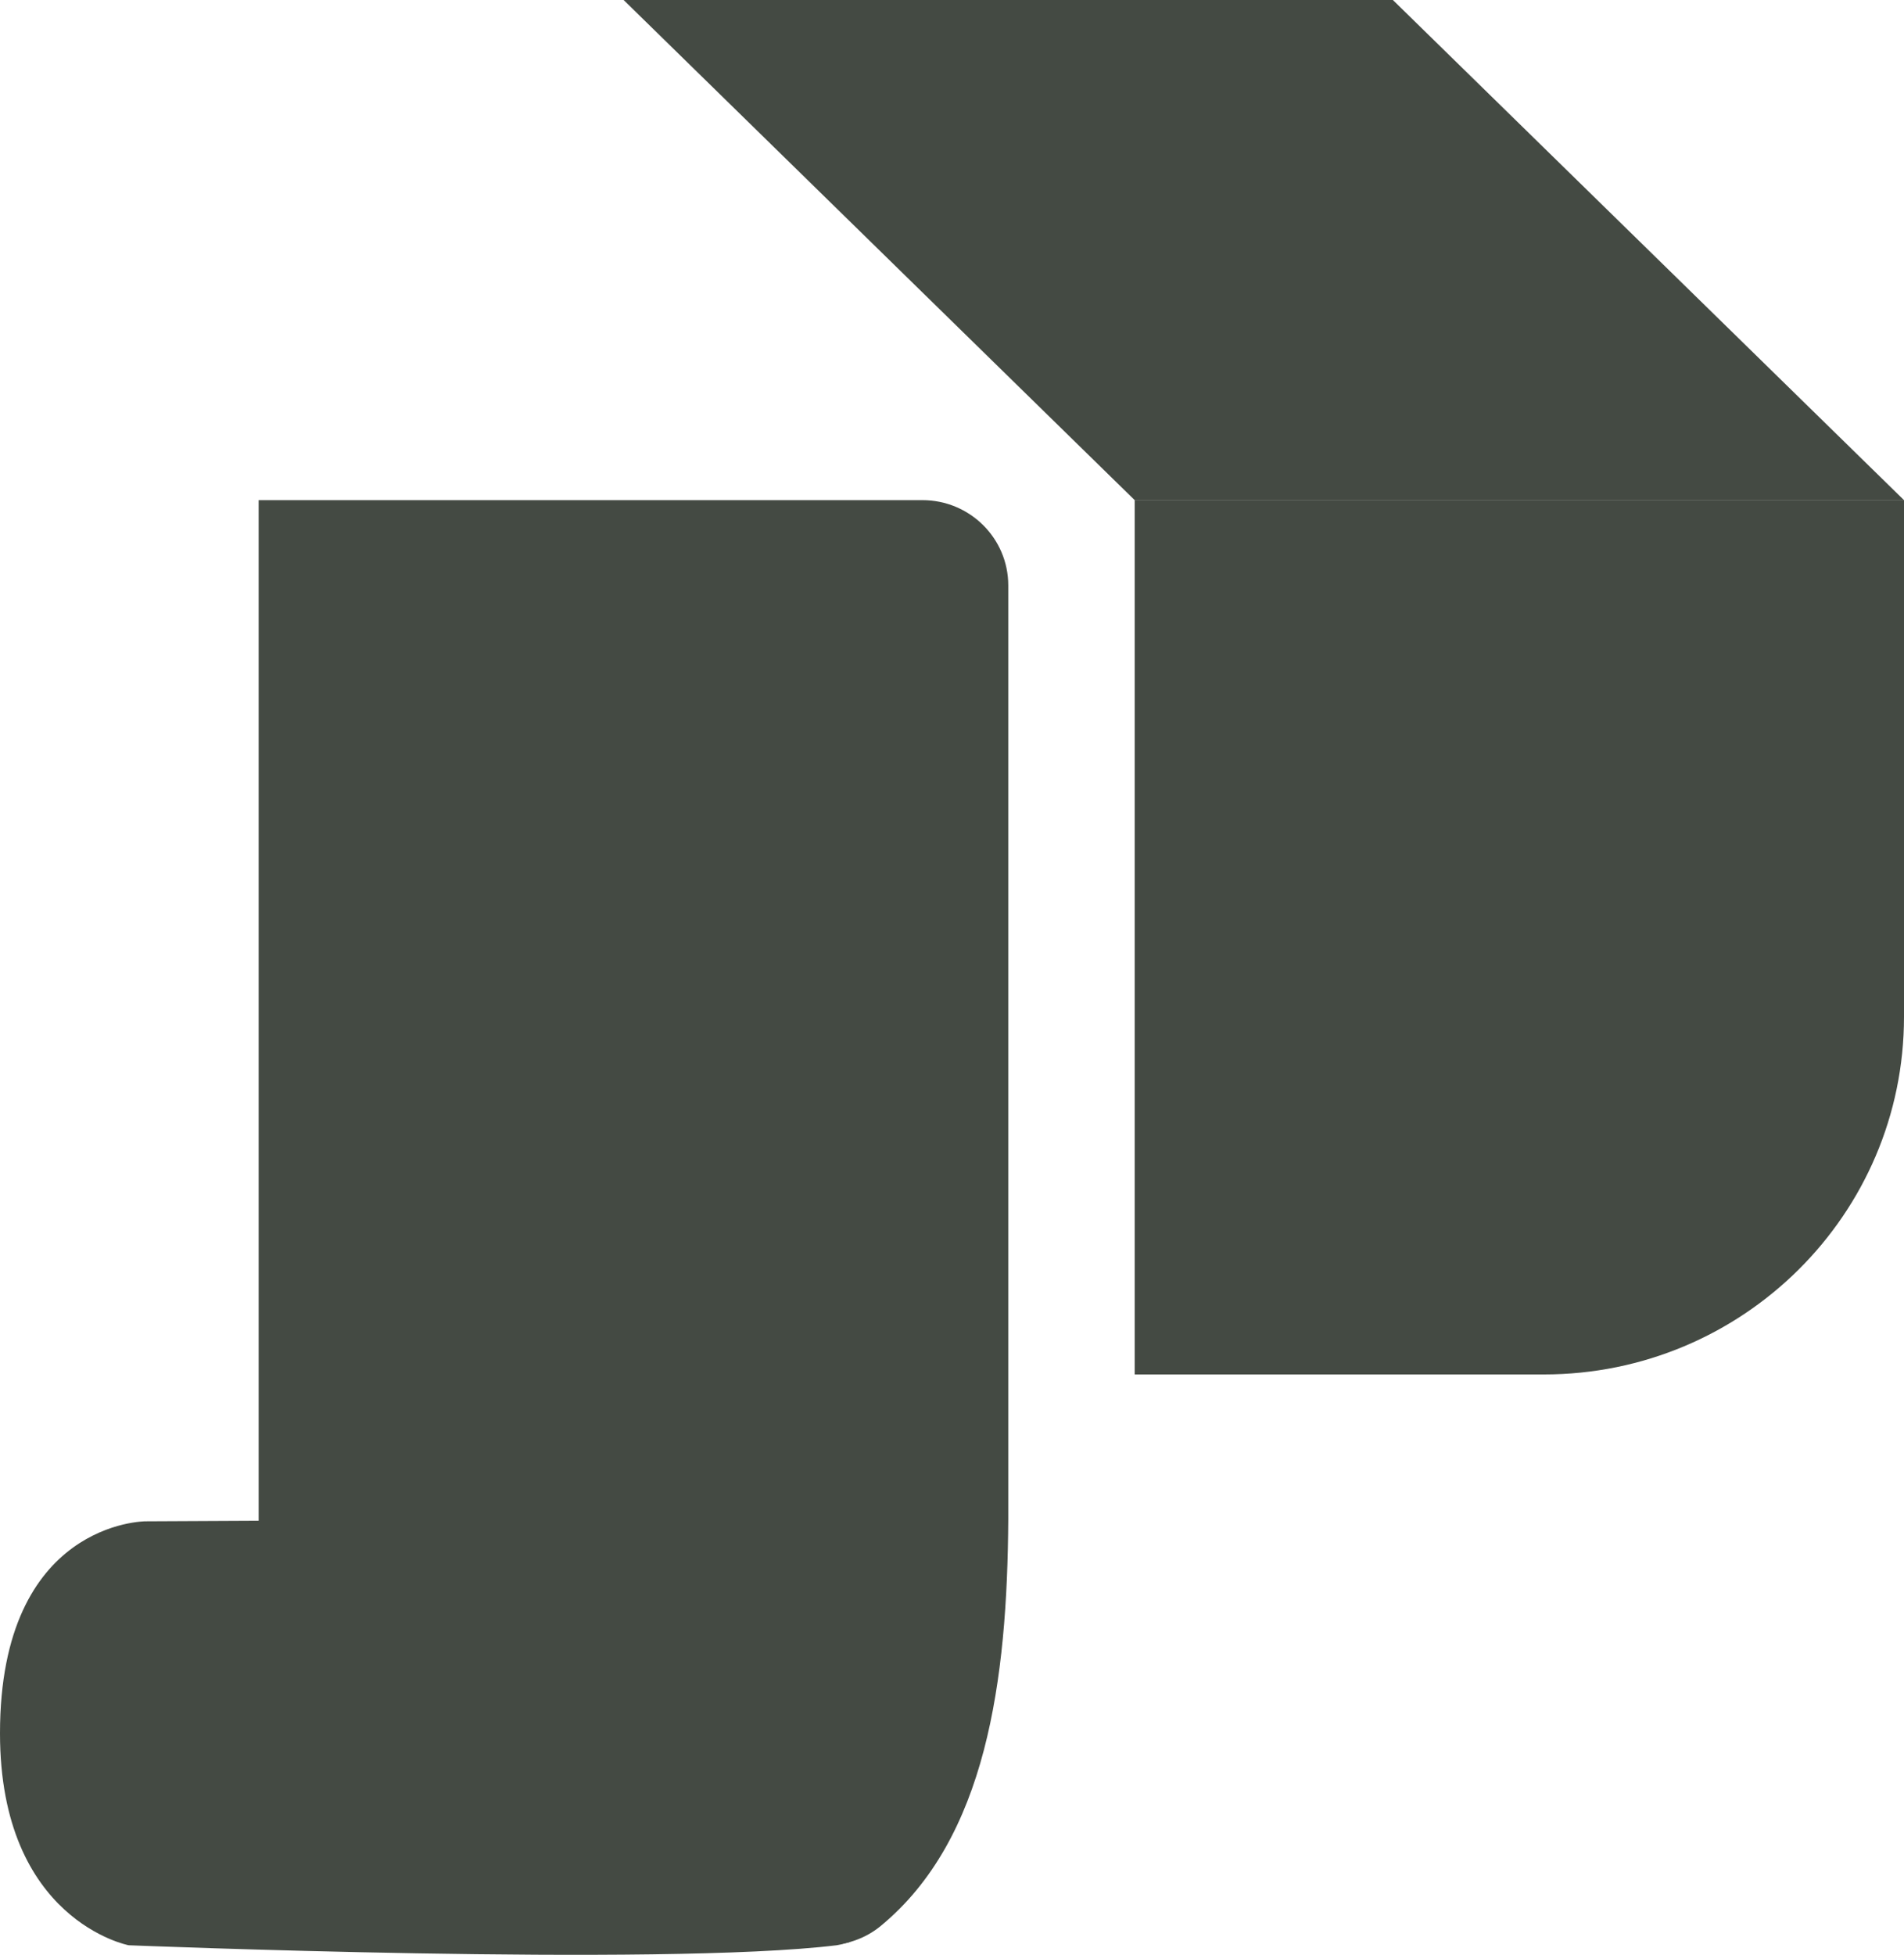 <svg width="38" height="39" viewBox="0 0 38 39" fill="none" xmlns="http://www.w3.org/2000/svg">
<g clip-path="url(#clip0_111_709)">
<path d="M5.162 37.108V9.978H18.409C19.357 9.978 20.123 10.741 20.123 11.679V30.301C20.105 33.527 19.688 36.686 17.576 38.425C17.271 38.677 16.884 38.809 16.488 38.809H6.876C5.927 38.809 5.162 38.047 5.162 37.108Z" fill="#444a43"/>
<path d="M30.811 27.421H22.646V9.975H38V20.285C38 24.227 34.782 27.421 30.811 27.421Z" fill="#444a43"/>
<path d="M38 9.978H22.646L12.446 0H27.799L38 9.978Z" fill="#444a43"/>
<path d="M14.142 34.545C14.142 32.735 15.856 31.189 16.648 30.571C16.769 30.477 16.701 30.283 16.547 30.283L2.902 30.351C2.902 30.351 0 30.351 0 34.58C0 38.317 2.568 38.809 2.568 38.809C2.568 38.809 13.191 39.238 16.698 38.809C16.772 38.801 16.991 38.736 16.991 38.736C15.389 38.736 14.145 36.9 14.145 34.545H14.142Z" fill="#444a43"/>
</g>
<defs>
<clipPath id="clip0_111_709">
<rect width="38" height="39" fill="white"/>
</clipPath>
</defs>
</svg>
